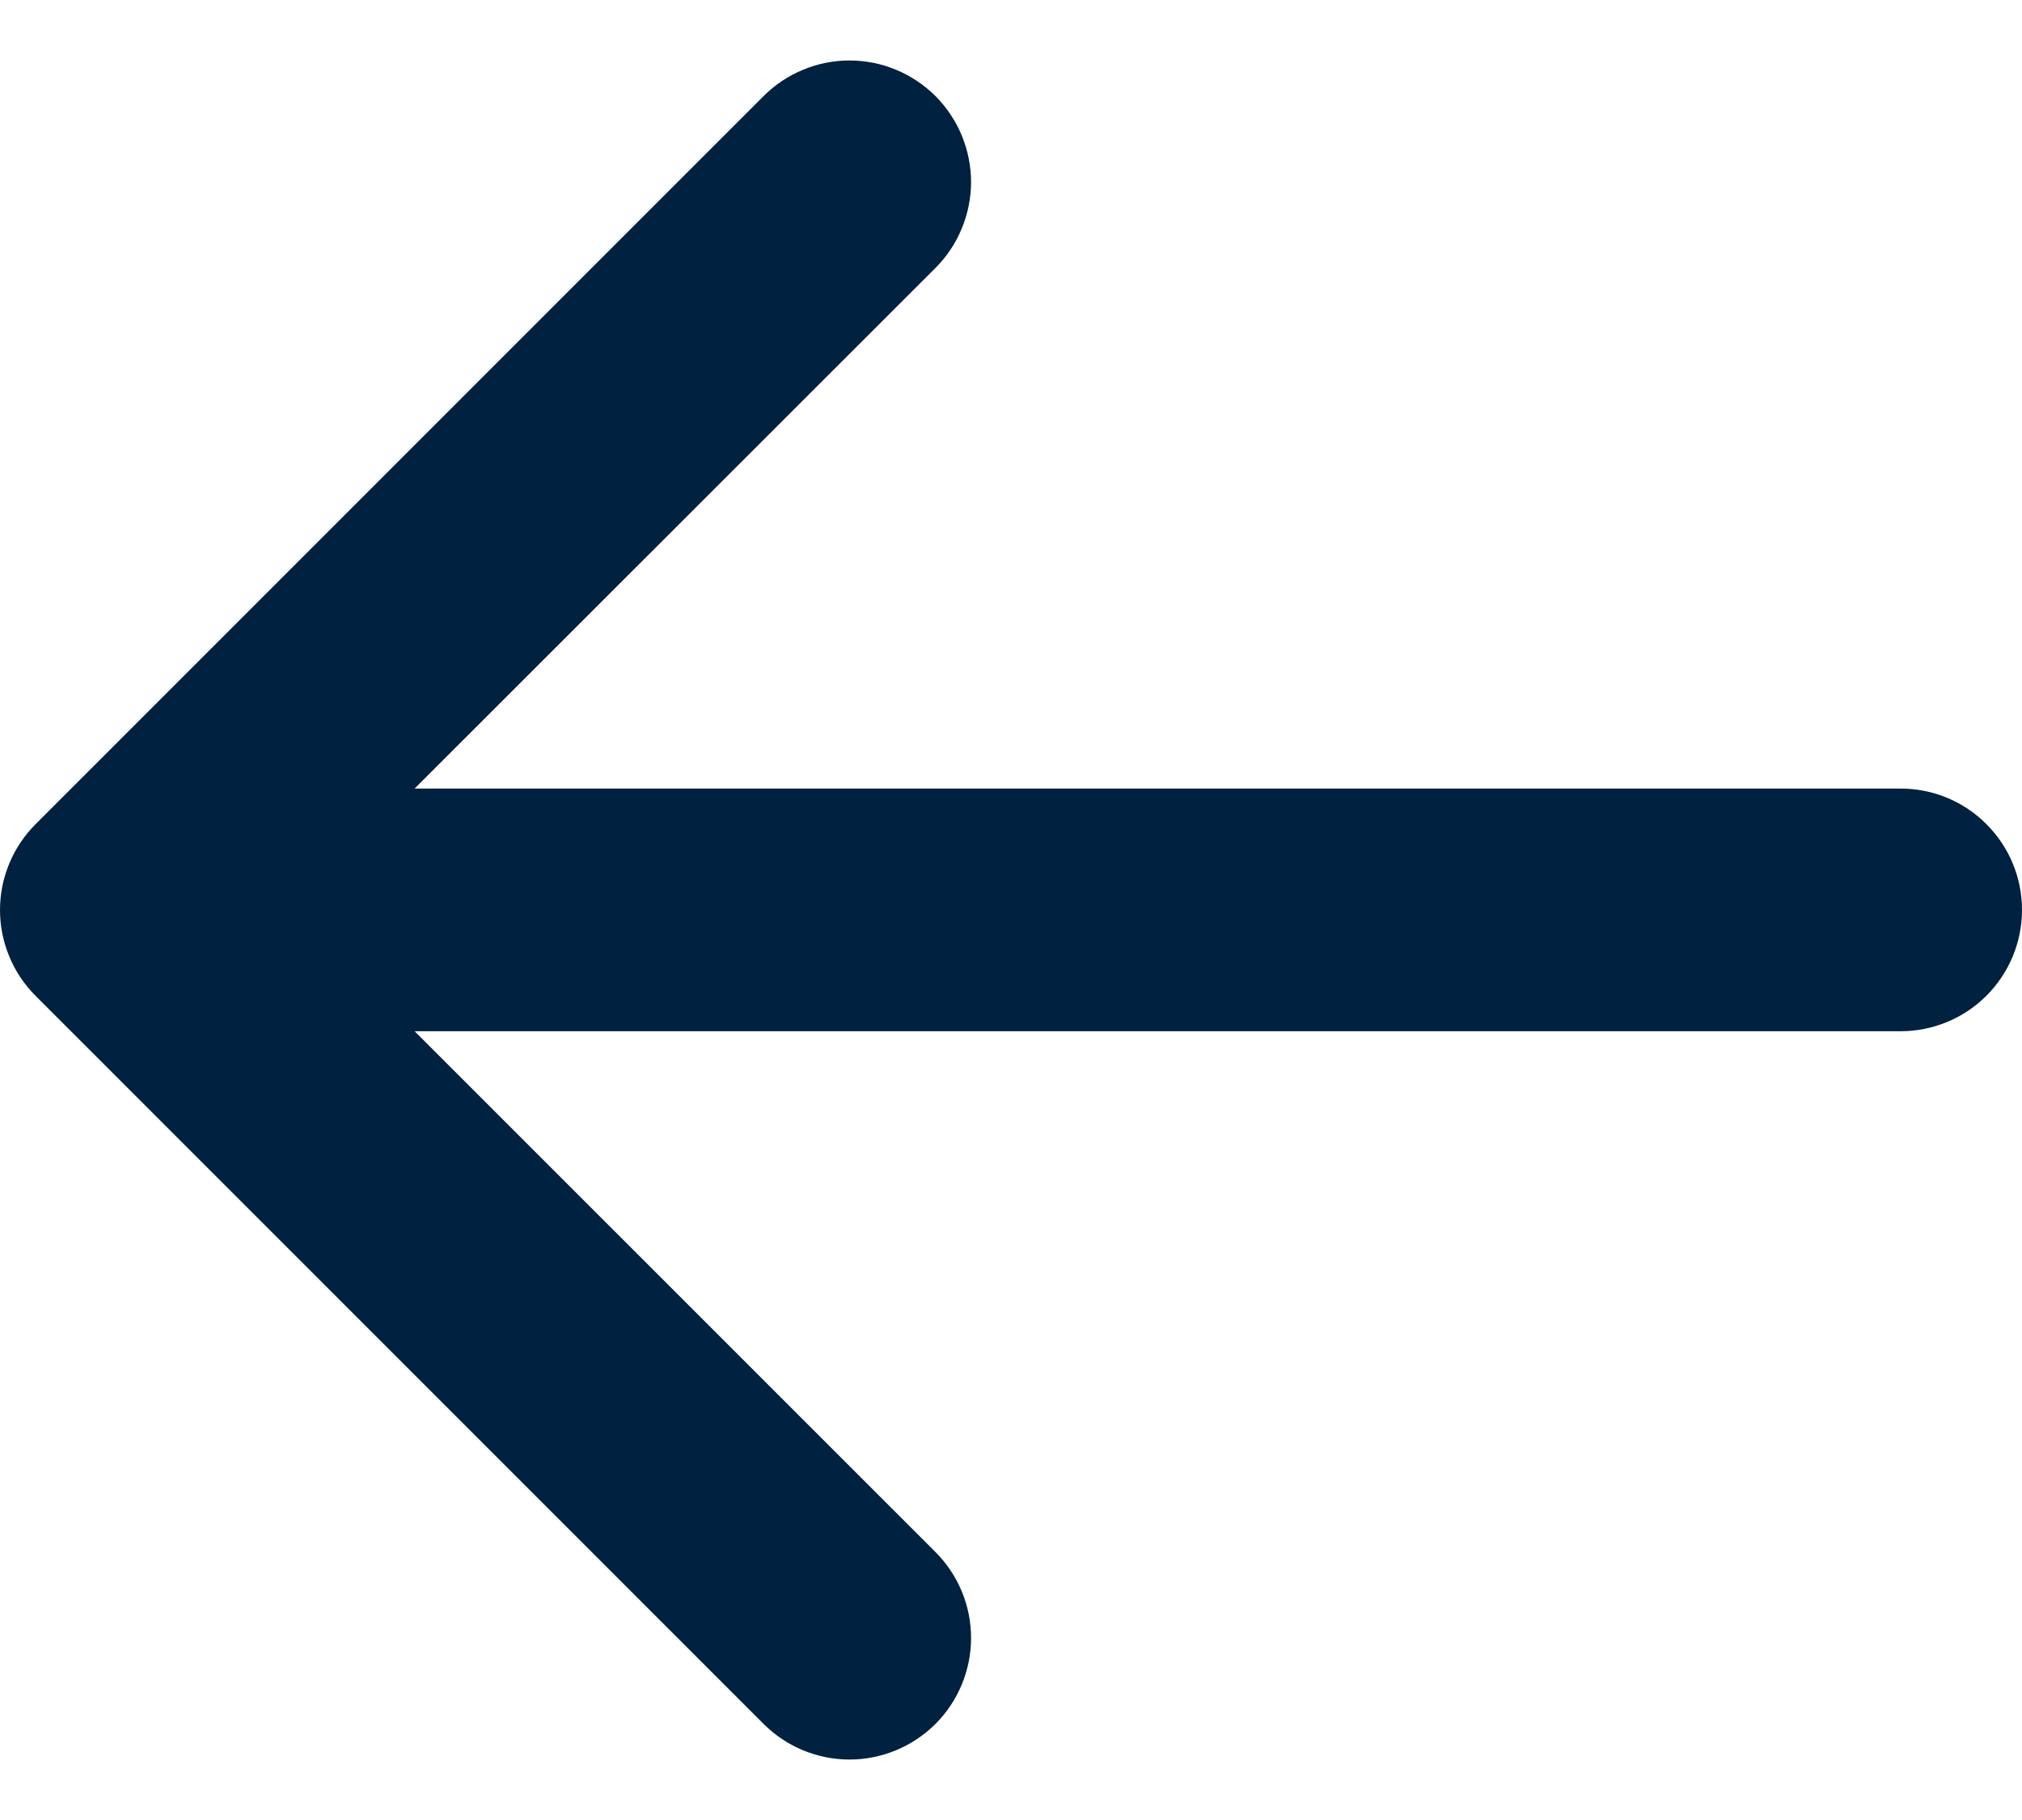 <svg width="20" height="18" viewBox="0 0 20 18" fill="none" xmlns="http://www.w3.org/2000/svg">
<path id="Vector" d="M20 8.999C20 9.317 19.874 9.622 19.648 9.848C19.424 10.072 19.118 10.199 18.8 10.199H4.101L9.253 15.35C9.478 15.575 9.605 15.881 9.605 16.2C9.605 16.518 9.478 16.824 9.253 17.05C9.027 17.275 8.721 17.402 8.403 17.402C8.084 17.402 7.778 17.275 7.553 17.05L0.353 9.85C0.241 9.738 0.152 9.606 0.092 9.46C0.031 9.314 0 9.158 0 9C0 8.842 0.031 8.686 0.092 8.54C0.152 8.394 0.241 8.262 0.353 8.15L7.553 0.95C7.664 0.839 7.797 0.75 7.943 0.69C8.088 0.629 8.245 0.598 8.403 0.598C8.56 0.598 8.717 0.629 8.863 0.69C9.008 0.75 9.141 0.839 9.253 0.95C9.364 1.062 9.453 1.195 9.513 1.34C9.573 1.486 9.605 1.643 9.605 1.8C9.605 1.958 9.573 2.115 9.513 2.26C9.453 2.406 9.364 2.539 9.253 2.65L4.101 7.799H18.8C19.118 7.799 19.424 7.925 19.648 8.151C19.874 8.376 20 8.681 20 8.999Z" fill="#00213F"/>
</svg>
